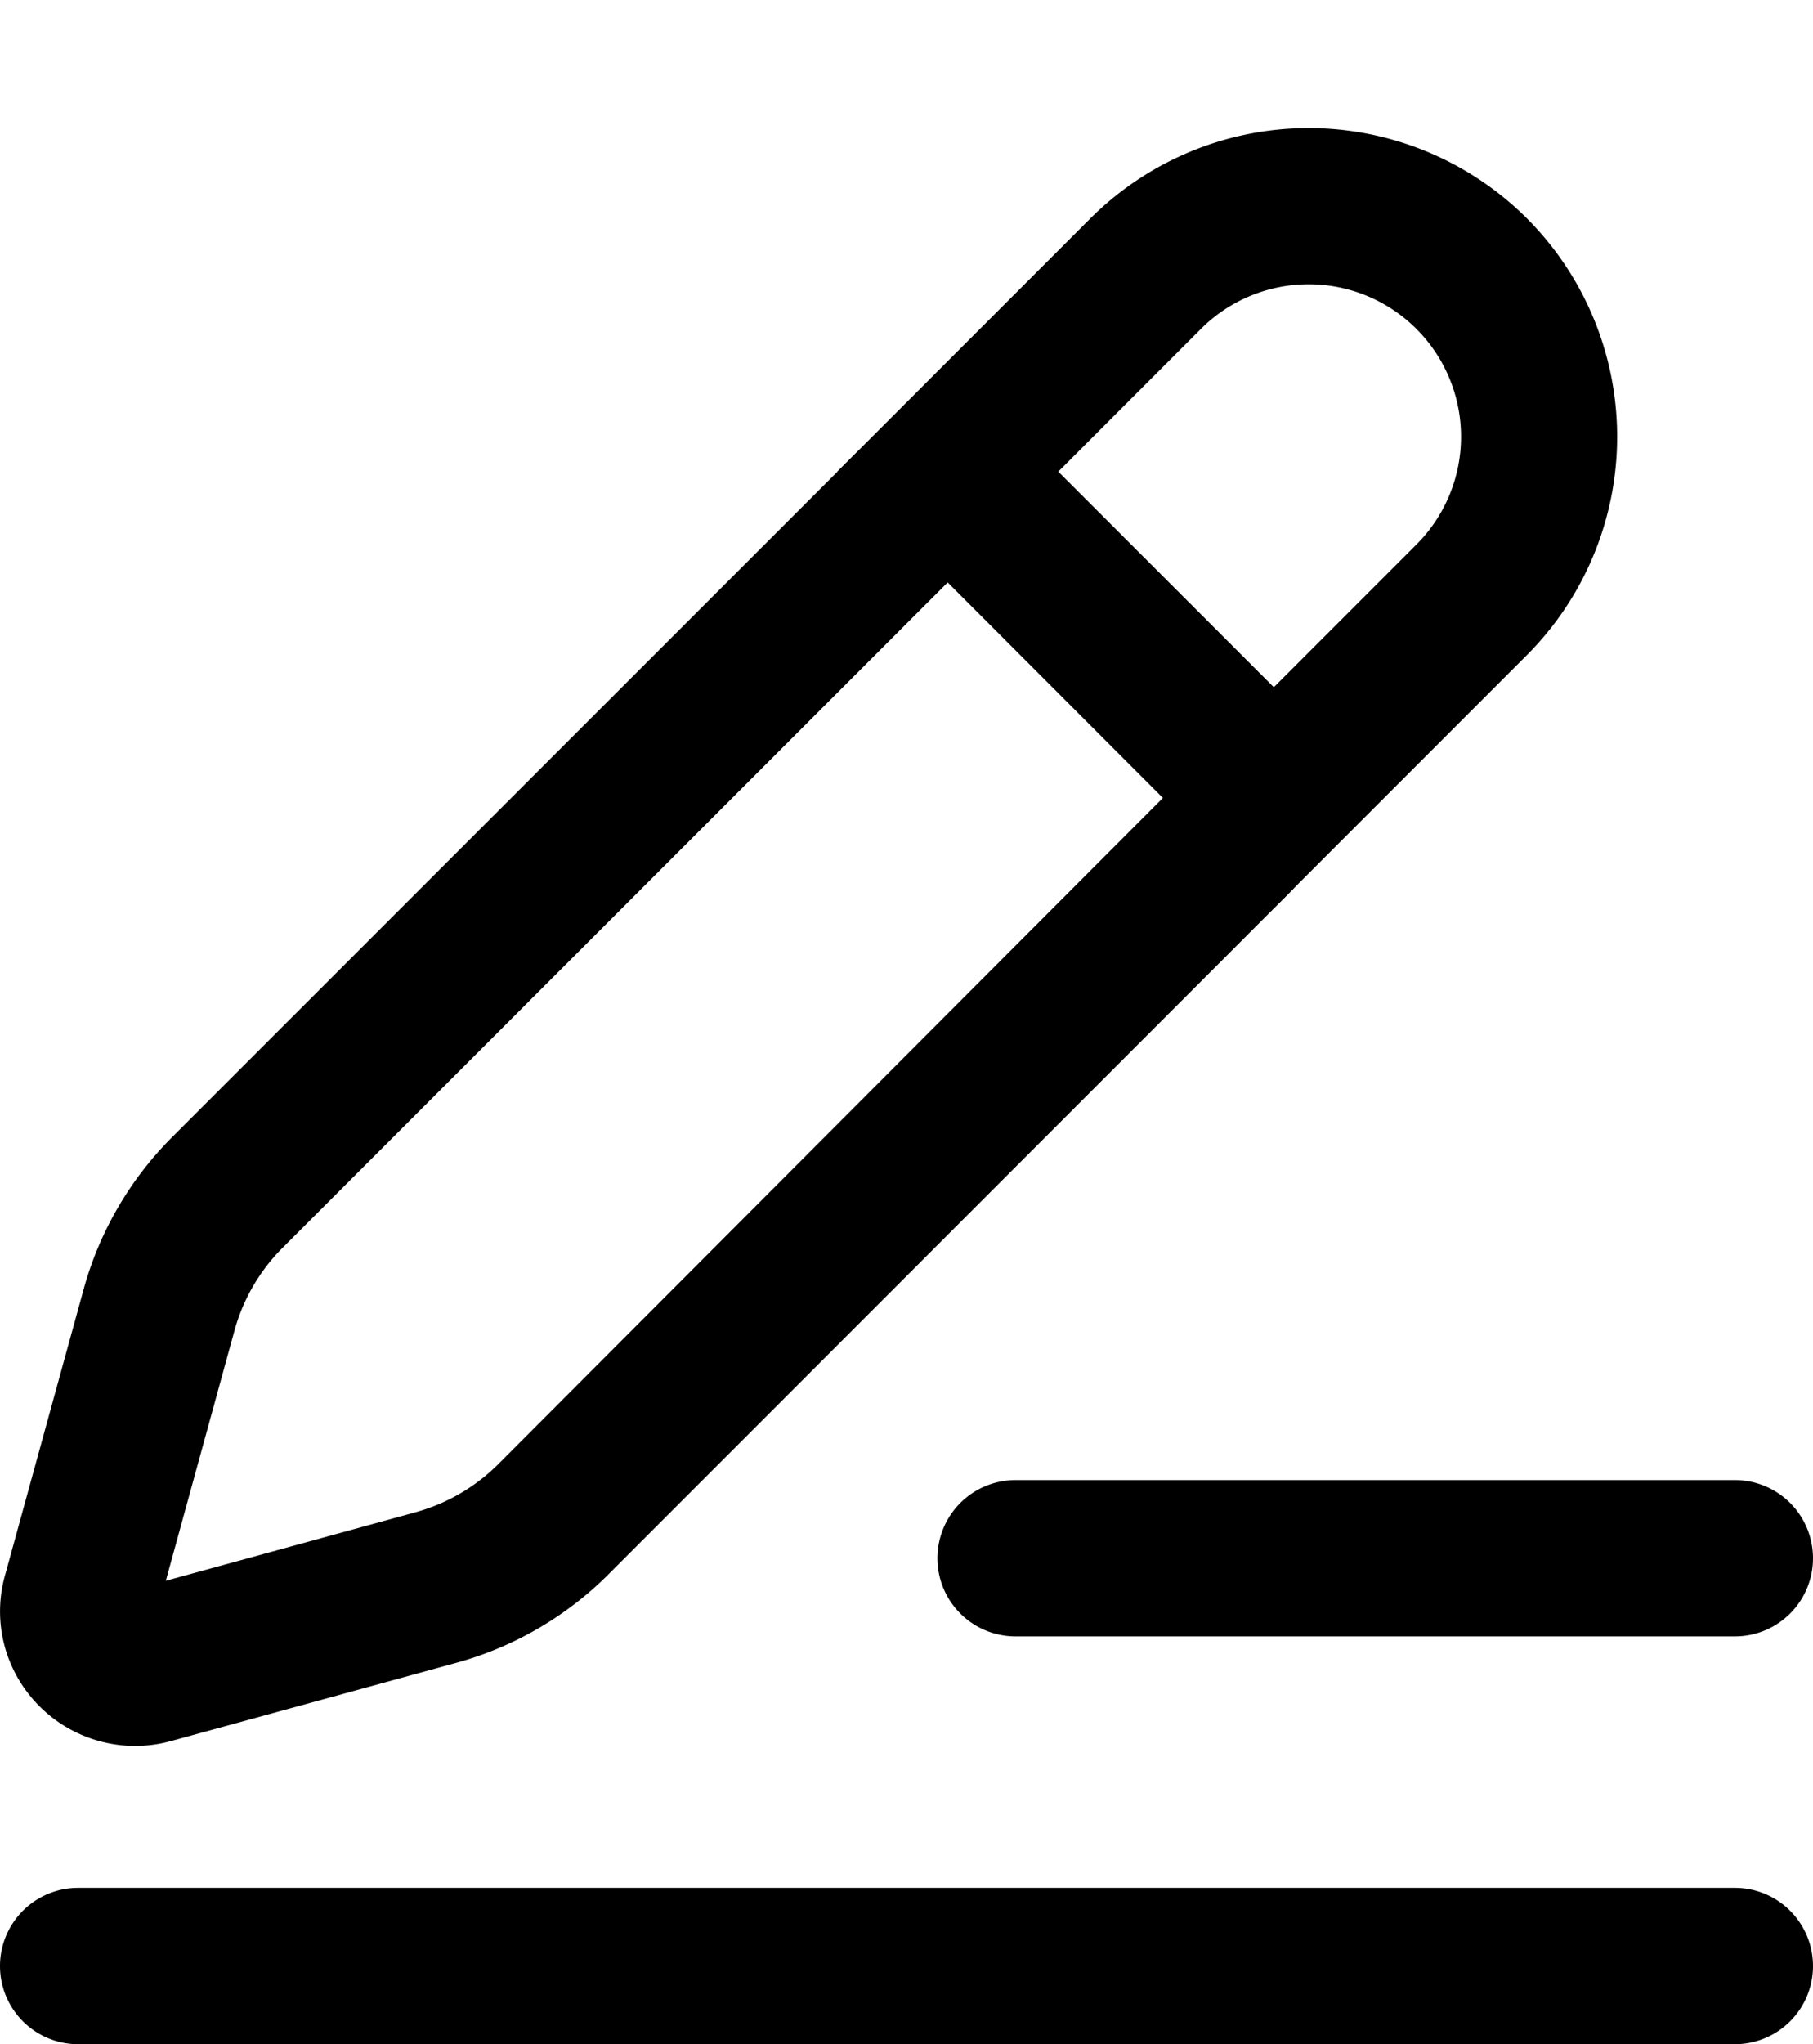 <svg xmlns="http://www.w3.org/2000/svg" width="17.406" height="19.615" viewBox="0 0 17.406 19.615"><g transform="translate(-334.25 -227.939)"><path d="M5.528,17.746A1.3,1.3,0,0,1,4.5,17.235a1.282,1.282,0,0,1-.217-1.126l.755-2.745a3.3,3.3,0,0,1,.847-1.457L12.42,5.374a1.293,1.293,0,0,1,1.829,0l2.361,2.361a1.293,1.293,0,0,1,0,1.83L10.076,16.1a3.3,3.3,0,0,1-1.455.847L5.874,17.7A1.3,1.3,0,0,1,5.528,17.746ZM13.334,6.581,6.947,12.967a1.8,1.8,0,0,0-.461.794l-.659,2.4,2.4-.658a1.8,1.8,0,0,0,.792-.461L15.4,8.649Z" transform="translate(330.015 226.946)"/><path d="M2.213-.75A2.966,2.966,0,0,1,5.176,2.213V5.651H-.75V2.213A2.966,2.966,0,0,1,2.213-.75Zm1.463,4.9V2.213a1.463,1.463,0,0,0-2.926,0V4.151Z" transform="translate(346.814 229) rotate(45)"/><path d="M6.906.75H0A.75.75,0,0,1-.75,0,.75.75,0,0,1,0-.75H6.906a.75.75,0,0,1,.75.75A.75.75,0,0,1,6.906.75Z" transform="translate(344 242.891)"/><path d="M15.906.75H0A.75.75,0,0,1-.75,0,.75.75,0,0,1,0-.75H15.906a.75.75,0,0,1,.75.75A.75.75,0,0,1,15.906.75Z" transform="translate(335 246.804)"/></g></svg>
